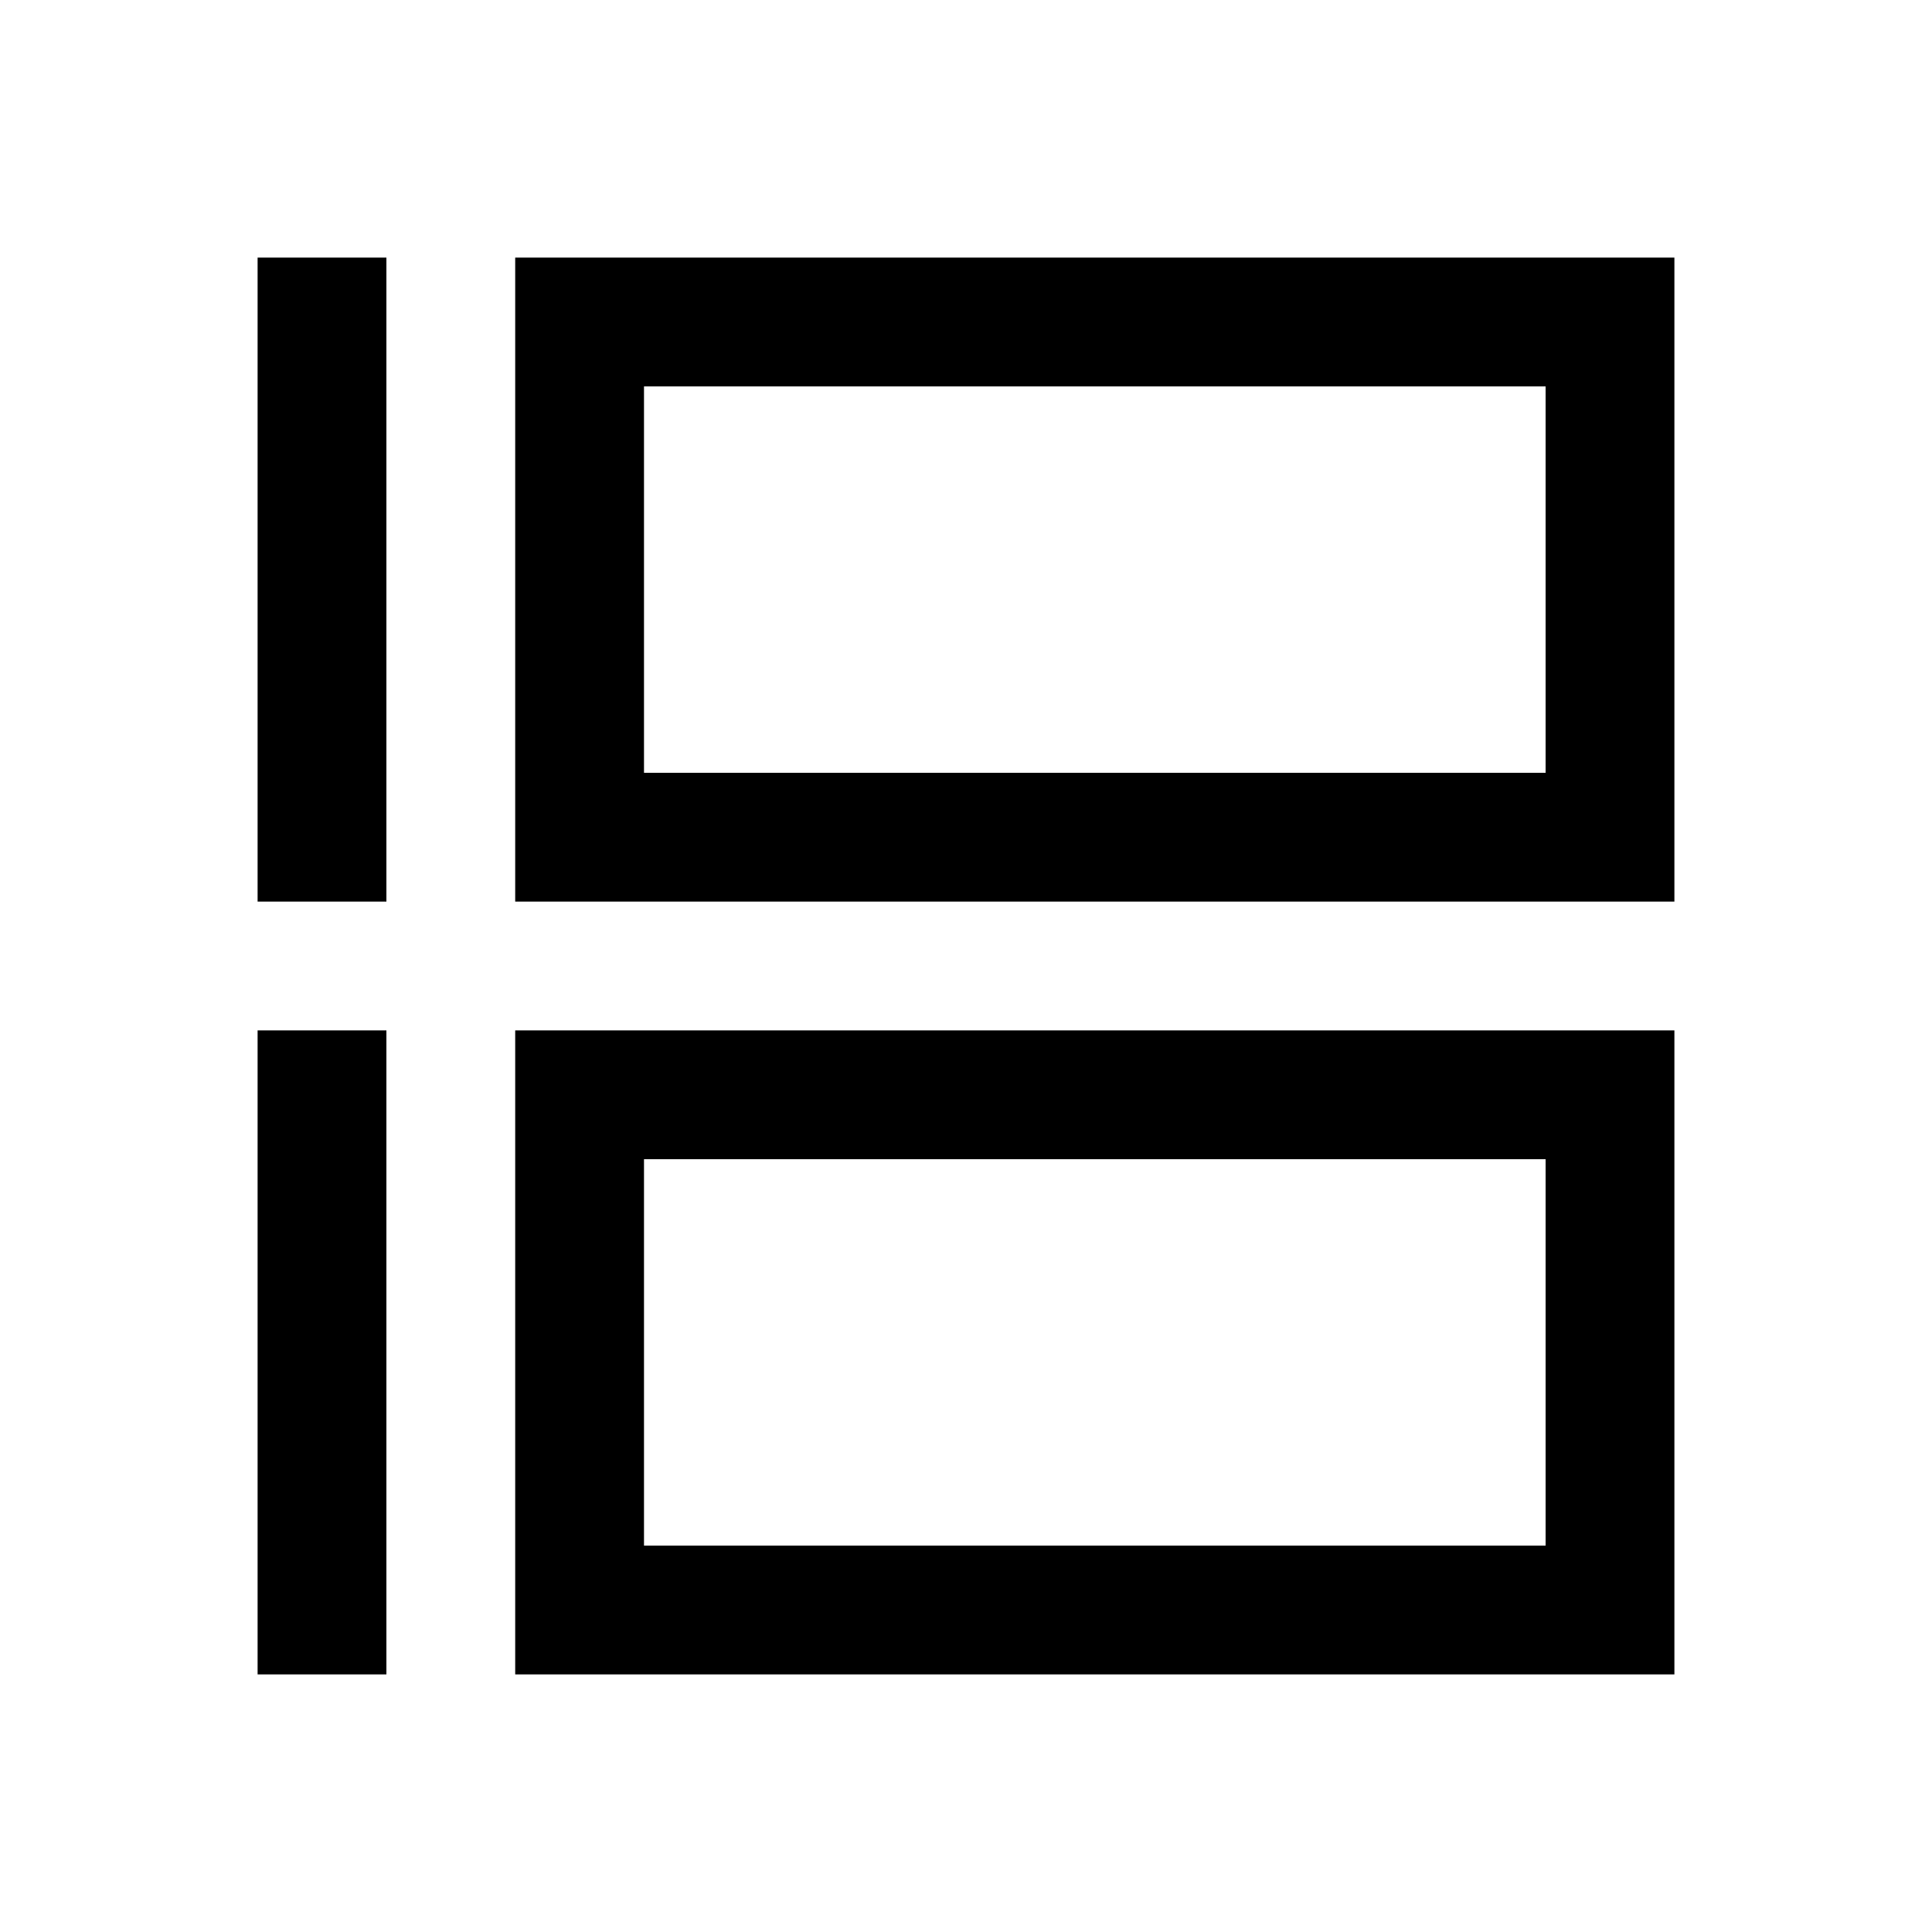 <?xml version="1.0" encoding="UTF-8"?>
<svg width="30px" height="30px" viewBox="0 0 30 30" version="1.1" xmlns="http://www.w3.org/2000/svg" xmlns:xlink="http://www.w3.org/1999/xlink">
    <!-- Generator: Sketch 57.1 (83088) - https://sketch.com -->
    <title>Ic/30/Bold/TimelineView/Black@2x</title>
    <desc>Created with Sketch.</desc>
    <g id="Ic/30/Bold/TimelineView/Black" stroke="none" stroke-width="1" fill="none" fill-rule="evenodd">
        <path d="M8,4 L26,4 L26,14 L8,14 L8,4 Z M10,6 L10,12 L24,12 L24,6 L10,6 Z" id="Rectangle" fill="#000000" fill-rule="nonzero"></path>
        <path d="M8,16 L26,16 L26,26 L8,26 L8,16 Z M10,18 L10,24 L24,24 L24,18 L10,18 Z" id="Rectangle" fill="#000000" fill-rule="nonzero"></path>
        <polygon id="Line" fill="#000000" fill-rule="nonzero" points="4 4 4 14 6 14 6 4"></polygon>
        <polygon id="Line-" fill="#000000" fill-rule="nonzero" points="4 16 4 26 6 26 6 16"></polygon>
    </g>
</svg>